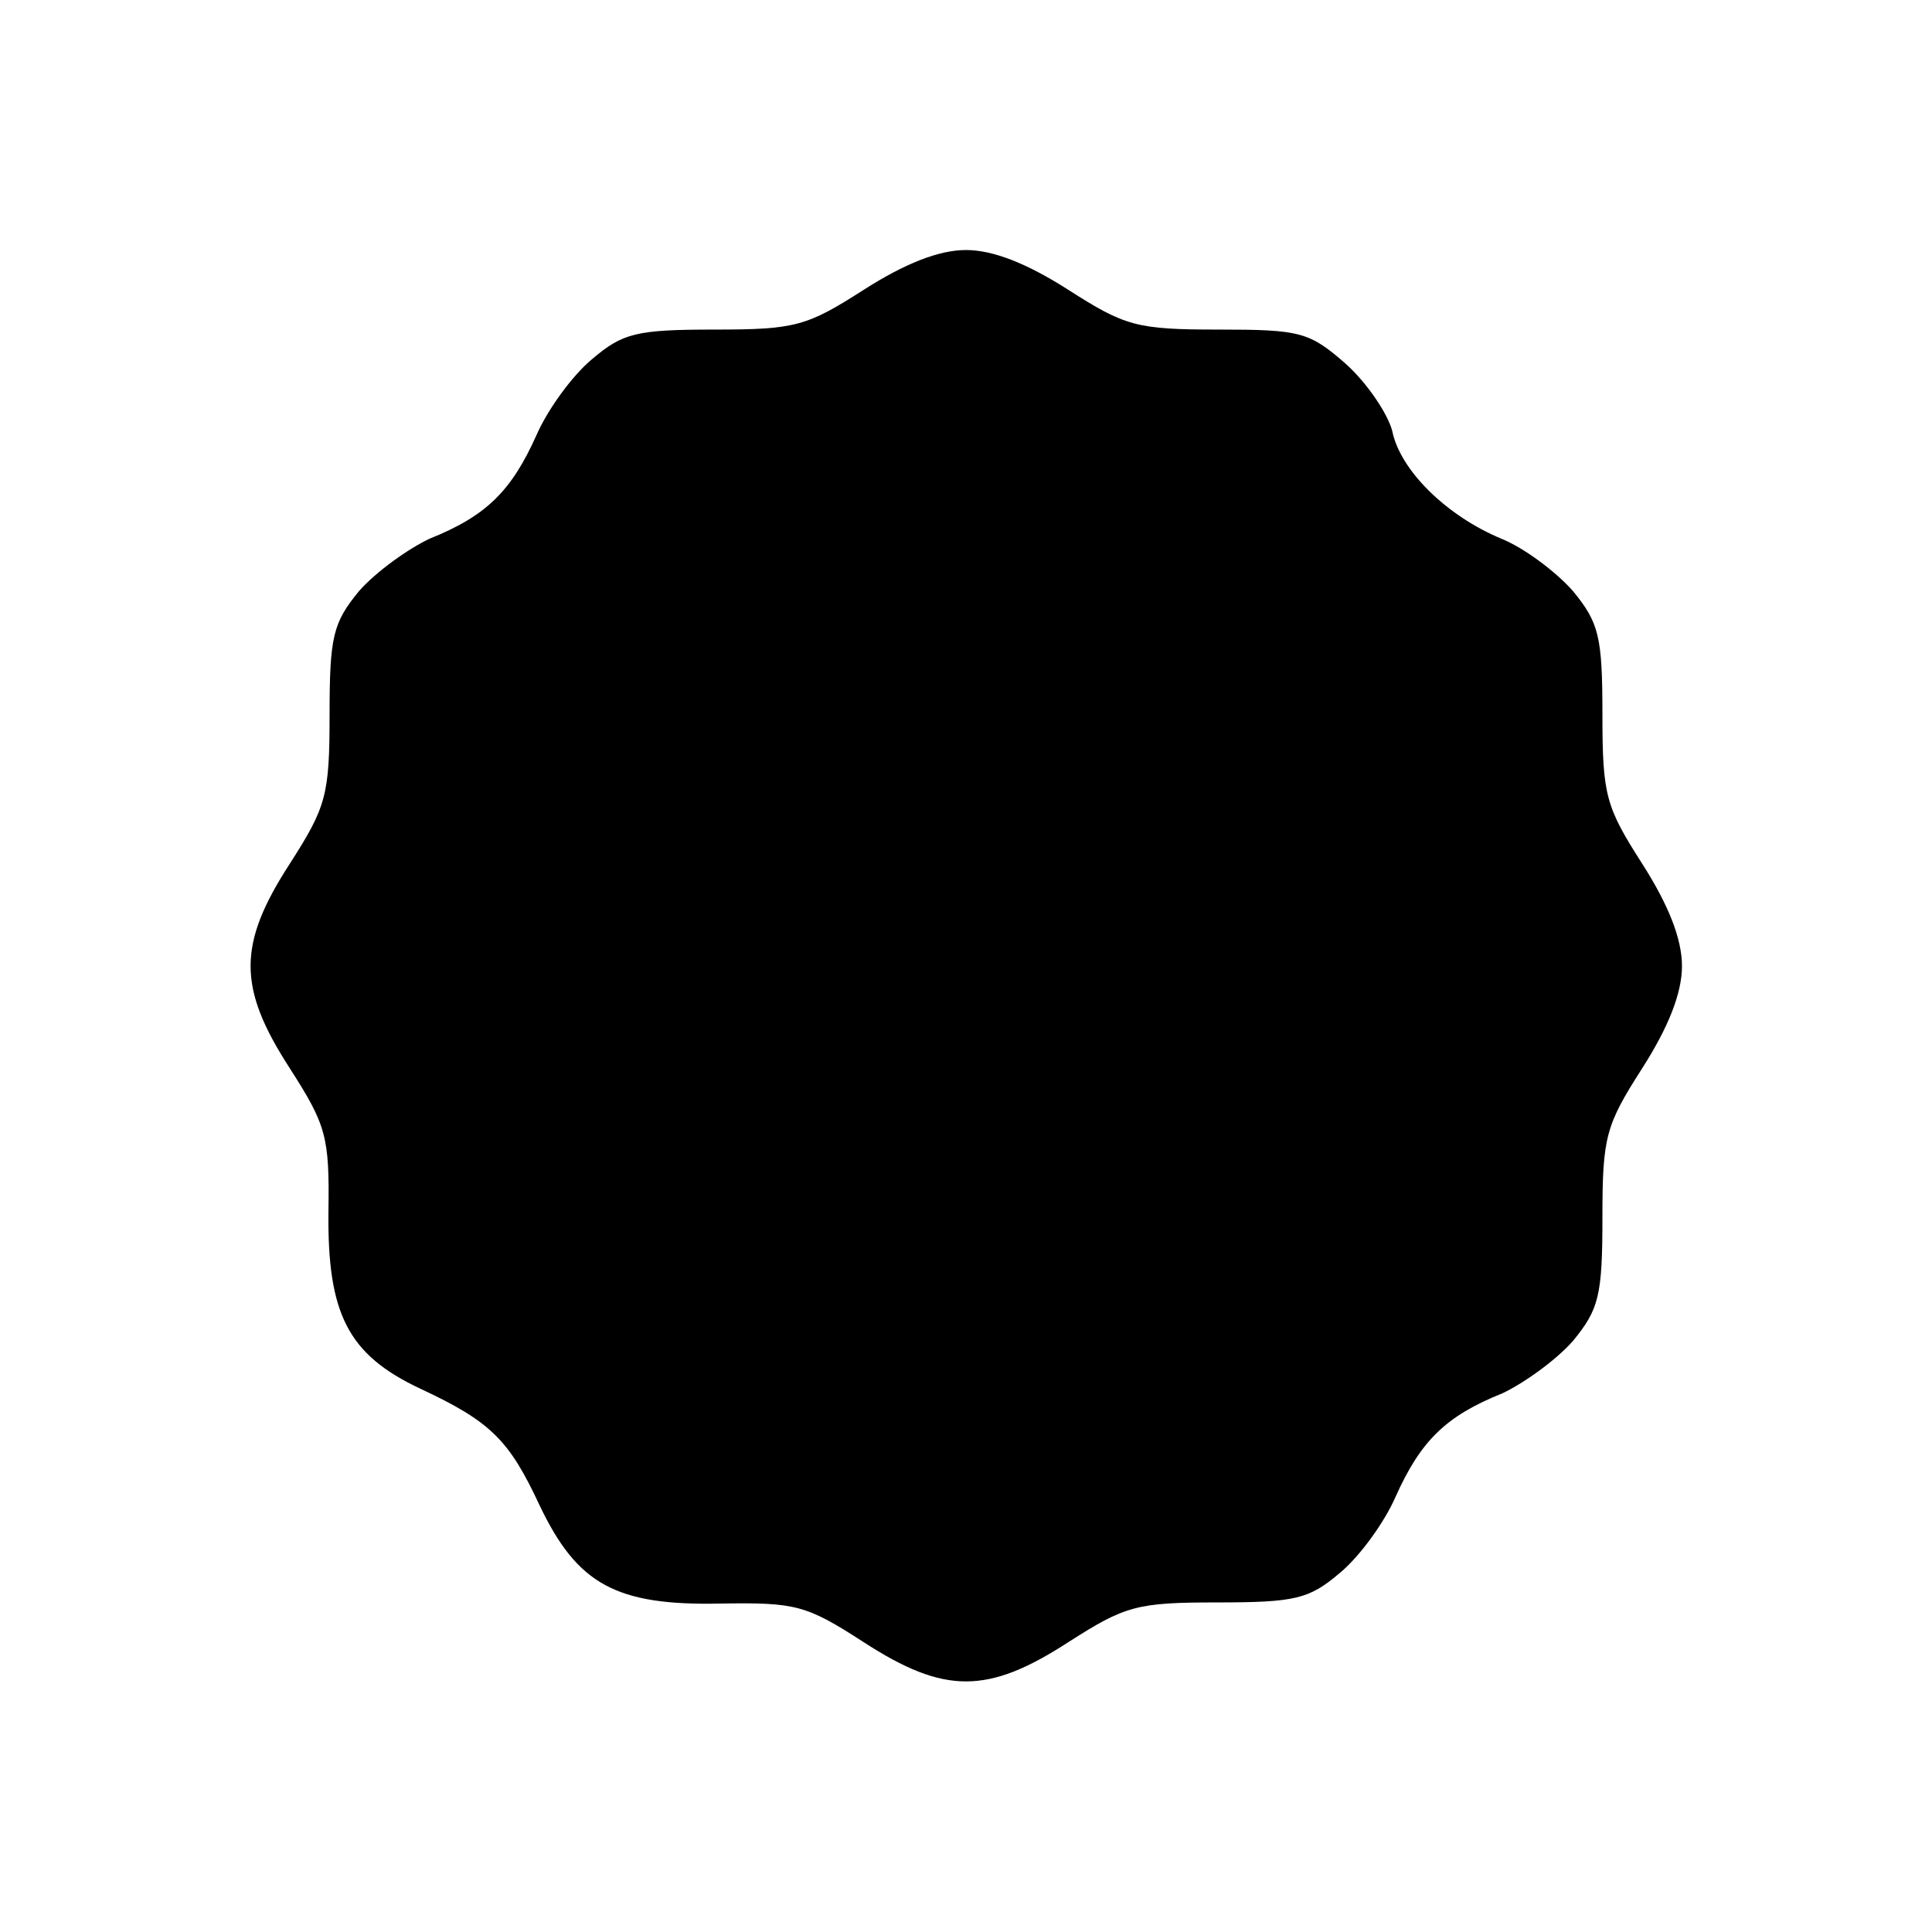 <?xml version="1.0" standalone="no"?>
<!DOCTYPE svg PUBLIC "-//W3C//DTD SVG 20010904//EN"
 "http://www.w3.org/TR/2001/REC-SVG-20010904/DTD/svg10.dtd">
<svg version="1.0" xmlns="http://www.w3.org/2000/svg"
 width="170pt" height="170pt" viewBox="0 0 170 170"
 preserveAspectRatio="xMidYMid meet">

<g transform="translate(0,170) scale(0.1,-0.1)"
fill="#000000" stroke="none">
<path d="M760 1445 c-50 -32 -60 -35 -131 -35 -69 0 -81 -3 -108 -26 -17 -14
-39 -44 -49 -67 -22 -49 -44 -71 -94 -91 -19 -9 -47 -29 -62 -46 -23 -28 -26
-40 -26 -109 0 -71 -3 -81 -35 -131 -46 -71 -46 -109 0 -180 32 -50 35 -60 34
-126 -1 -90 17 -126 81 -156 62 -29 78 -45 105 -103 33 -69 67 -88 159 -86 66
1 75 -1 126 -34 71 -46 109 -46 180 0 50 32 60 35 131 35 69 0 81 3 108 26 17
14 39 44 49 67 22 49 44 71 94 91 19 9 47 29 62 46 23 28 26 40 26 109 0 71 3
81 35 131 23 36 35 66 35 90 0 24 -12 54 -35 90 -32 50 -35 60 -35 131 0 69
-3 81 -26 109 -15 17 -43 38 -63 46 -48 20 -89 60 -96 95 -4 15 -22 42 -41 59
-32 28 -40 30 -112 30 -72 0 -82 3 -132 35 -36 23 -66 35 -90 35 -24 0 -54
-12 -90 -35z"/>
</g>
</svg>
